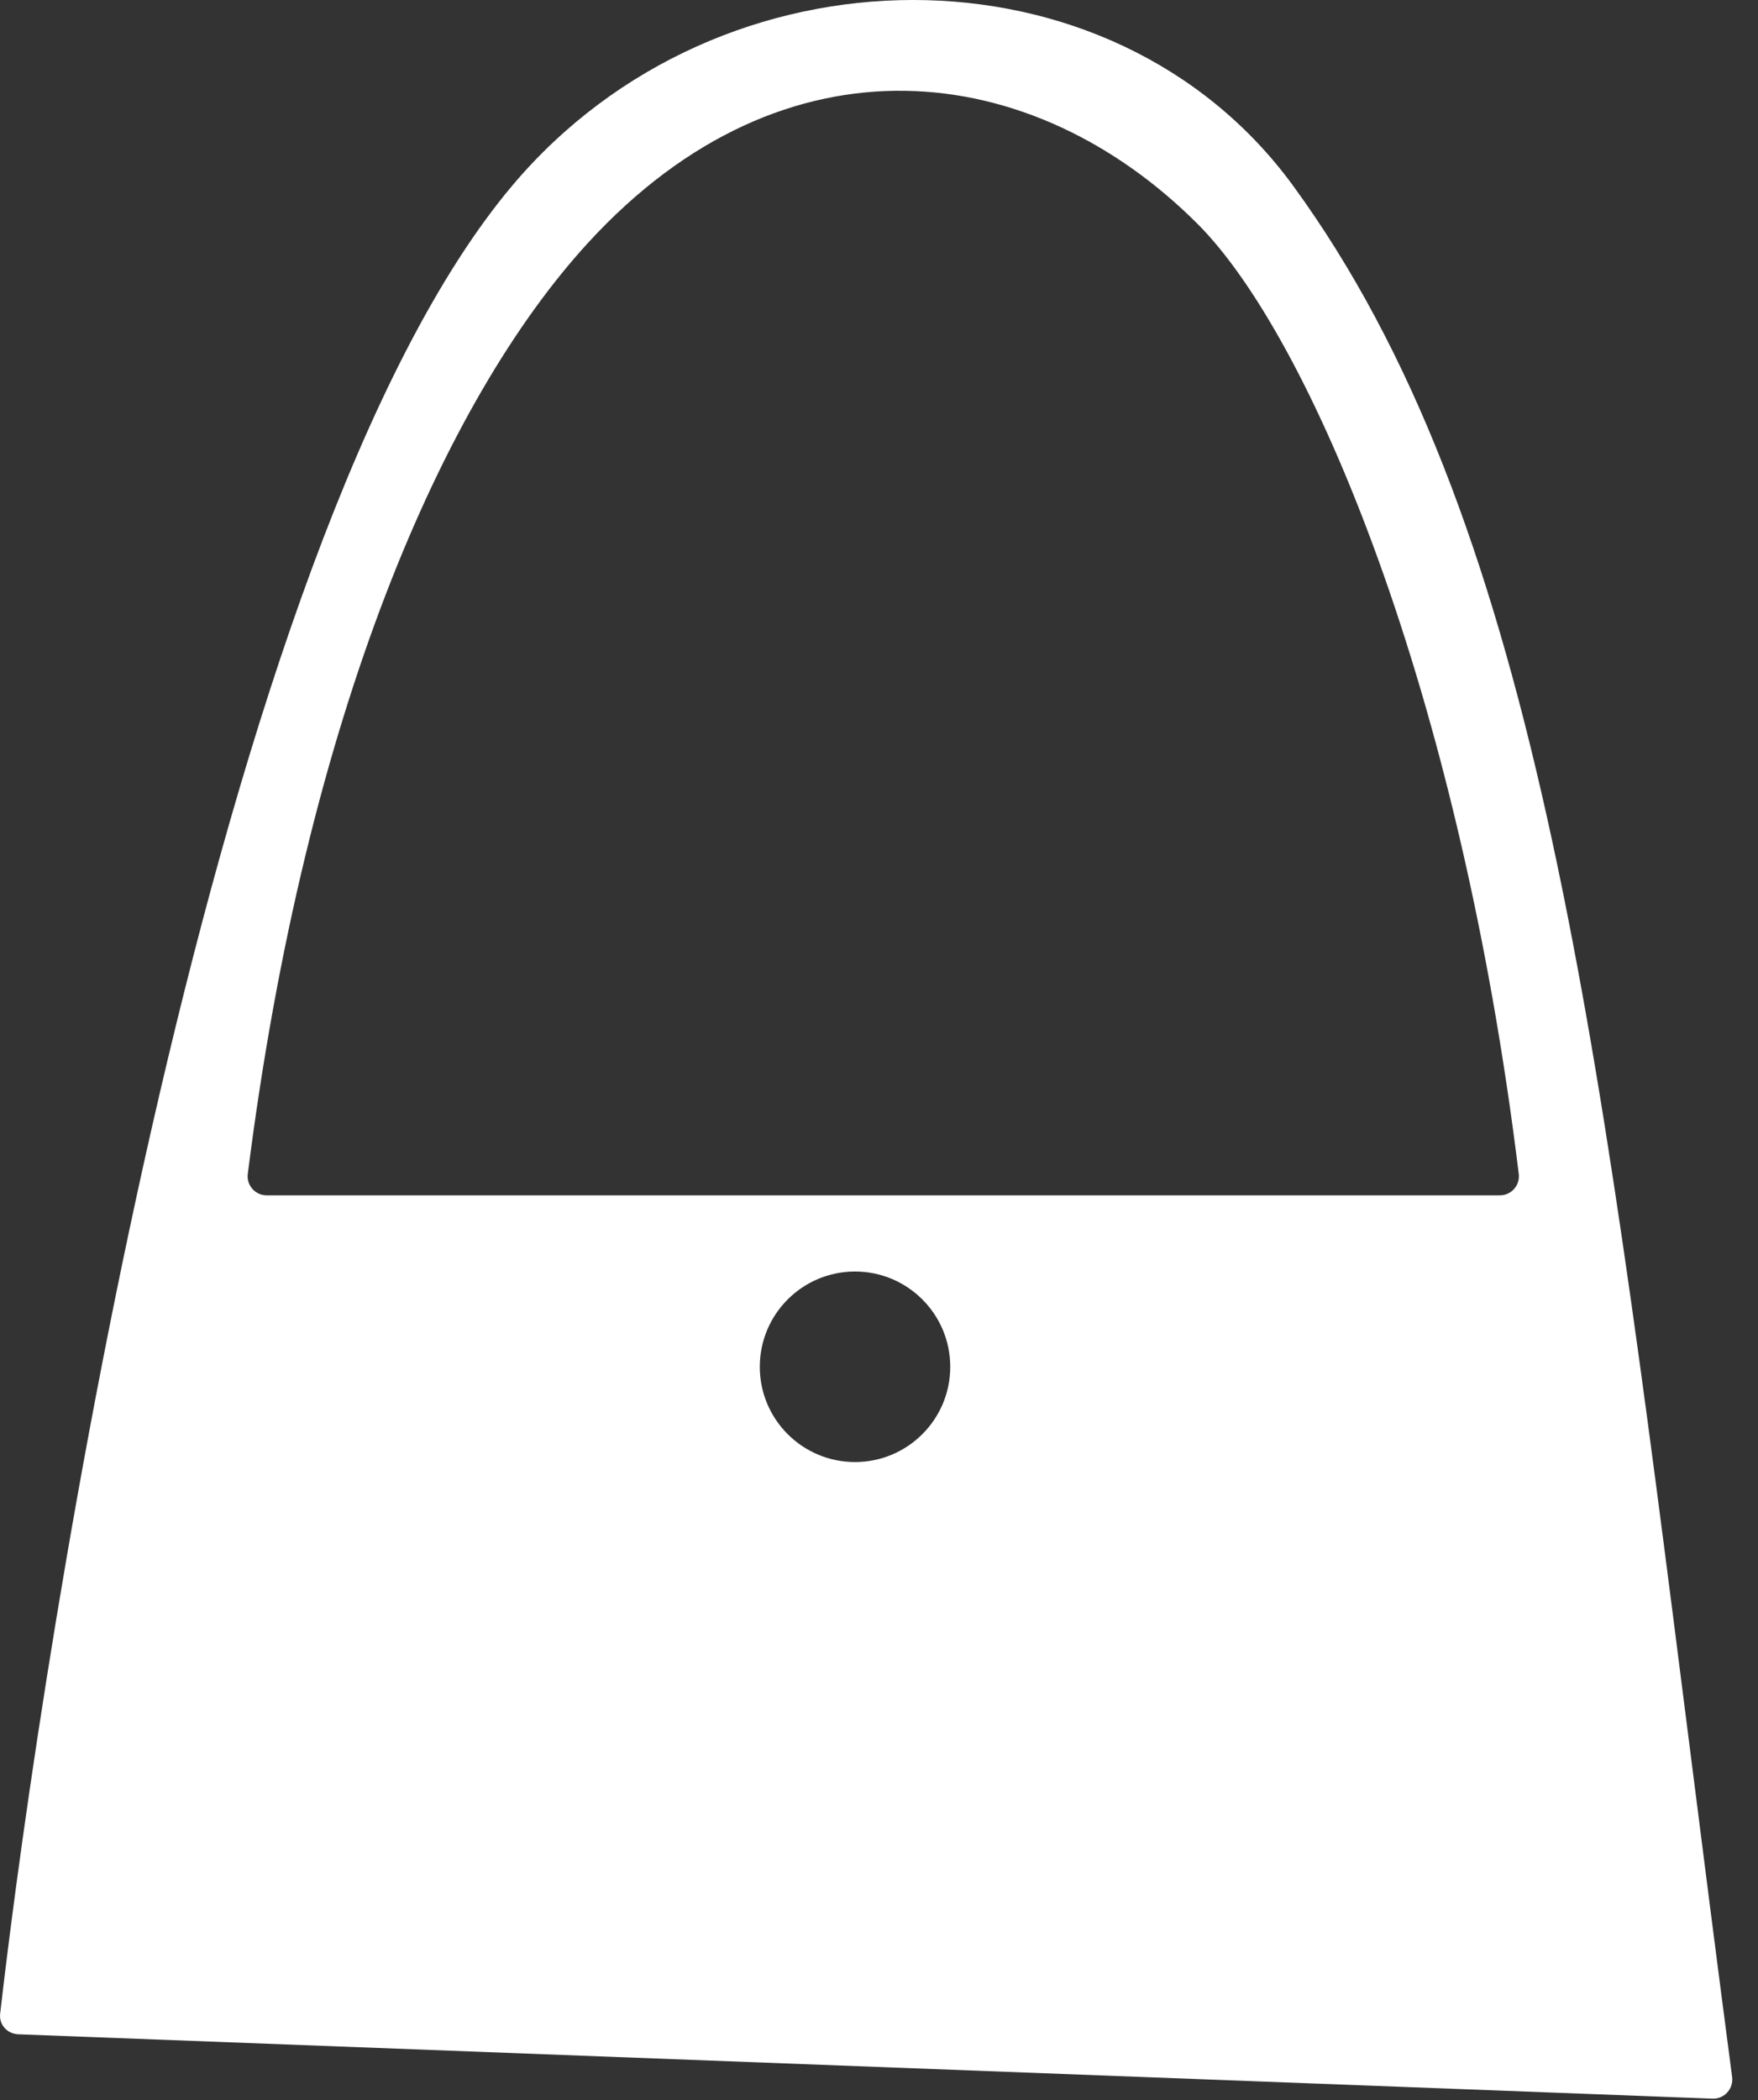 <svg width="36" height="43" viewBox="0 0 36 43" fill="none" xmlns="http://www.w3.org/2000/svg">
<rect x="0" y="0" width="36" height="43" fill="#333333" stroke="none"/>
<path fill-rule="evenodd" clip-rule="evenodd" d="M10.488 3.803C14.758 -1.268 22.78 -1.268 26.48 3.803C31.402 10.548 32.708 20.846 34.606 35.807V35.807L34.606 35.807C34.878 37.95 35.162 40.189 35.47 42.527C35.502 42.766 35.311 42.98 35.069 42.971L0.376 41.653C0.15 41.645 -0.023 41.457 0.003 41.232C0.886 33.519 4.359 11.082 10.488 3.803ZM12.041 4.973C16.092 0.554 21.158 1.219 24.522 4.583C26.829 6.89 29.887 14.108 31.101 24.039C31.129 24.27 30.948 24.475 30.715 24.475L5.46 24.475C5.226 24.475 5.045 24.269 5.074 24.037C6.267 14.605 9.087 8.196 12.041 4.973ZM17.509 29.936C18.586 29.936 19.459 29.063 19.459 27.986C19.459 26.909 18.586 26.035 17.509 26.035C16.432 26.035 15.559 26.909 15.559 27.986C15.559 29.063 16.432 29.936 17.509 29.936Z" fill="white"/>
</svg>
